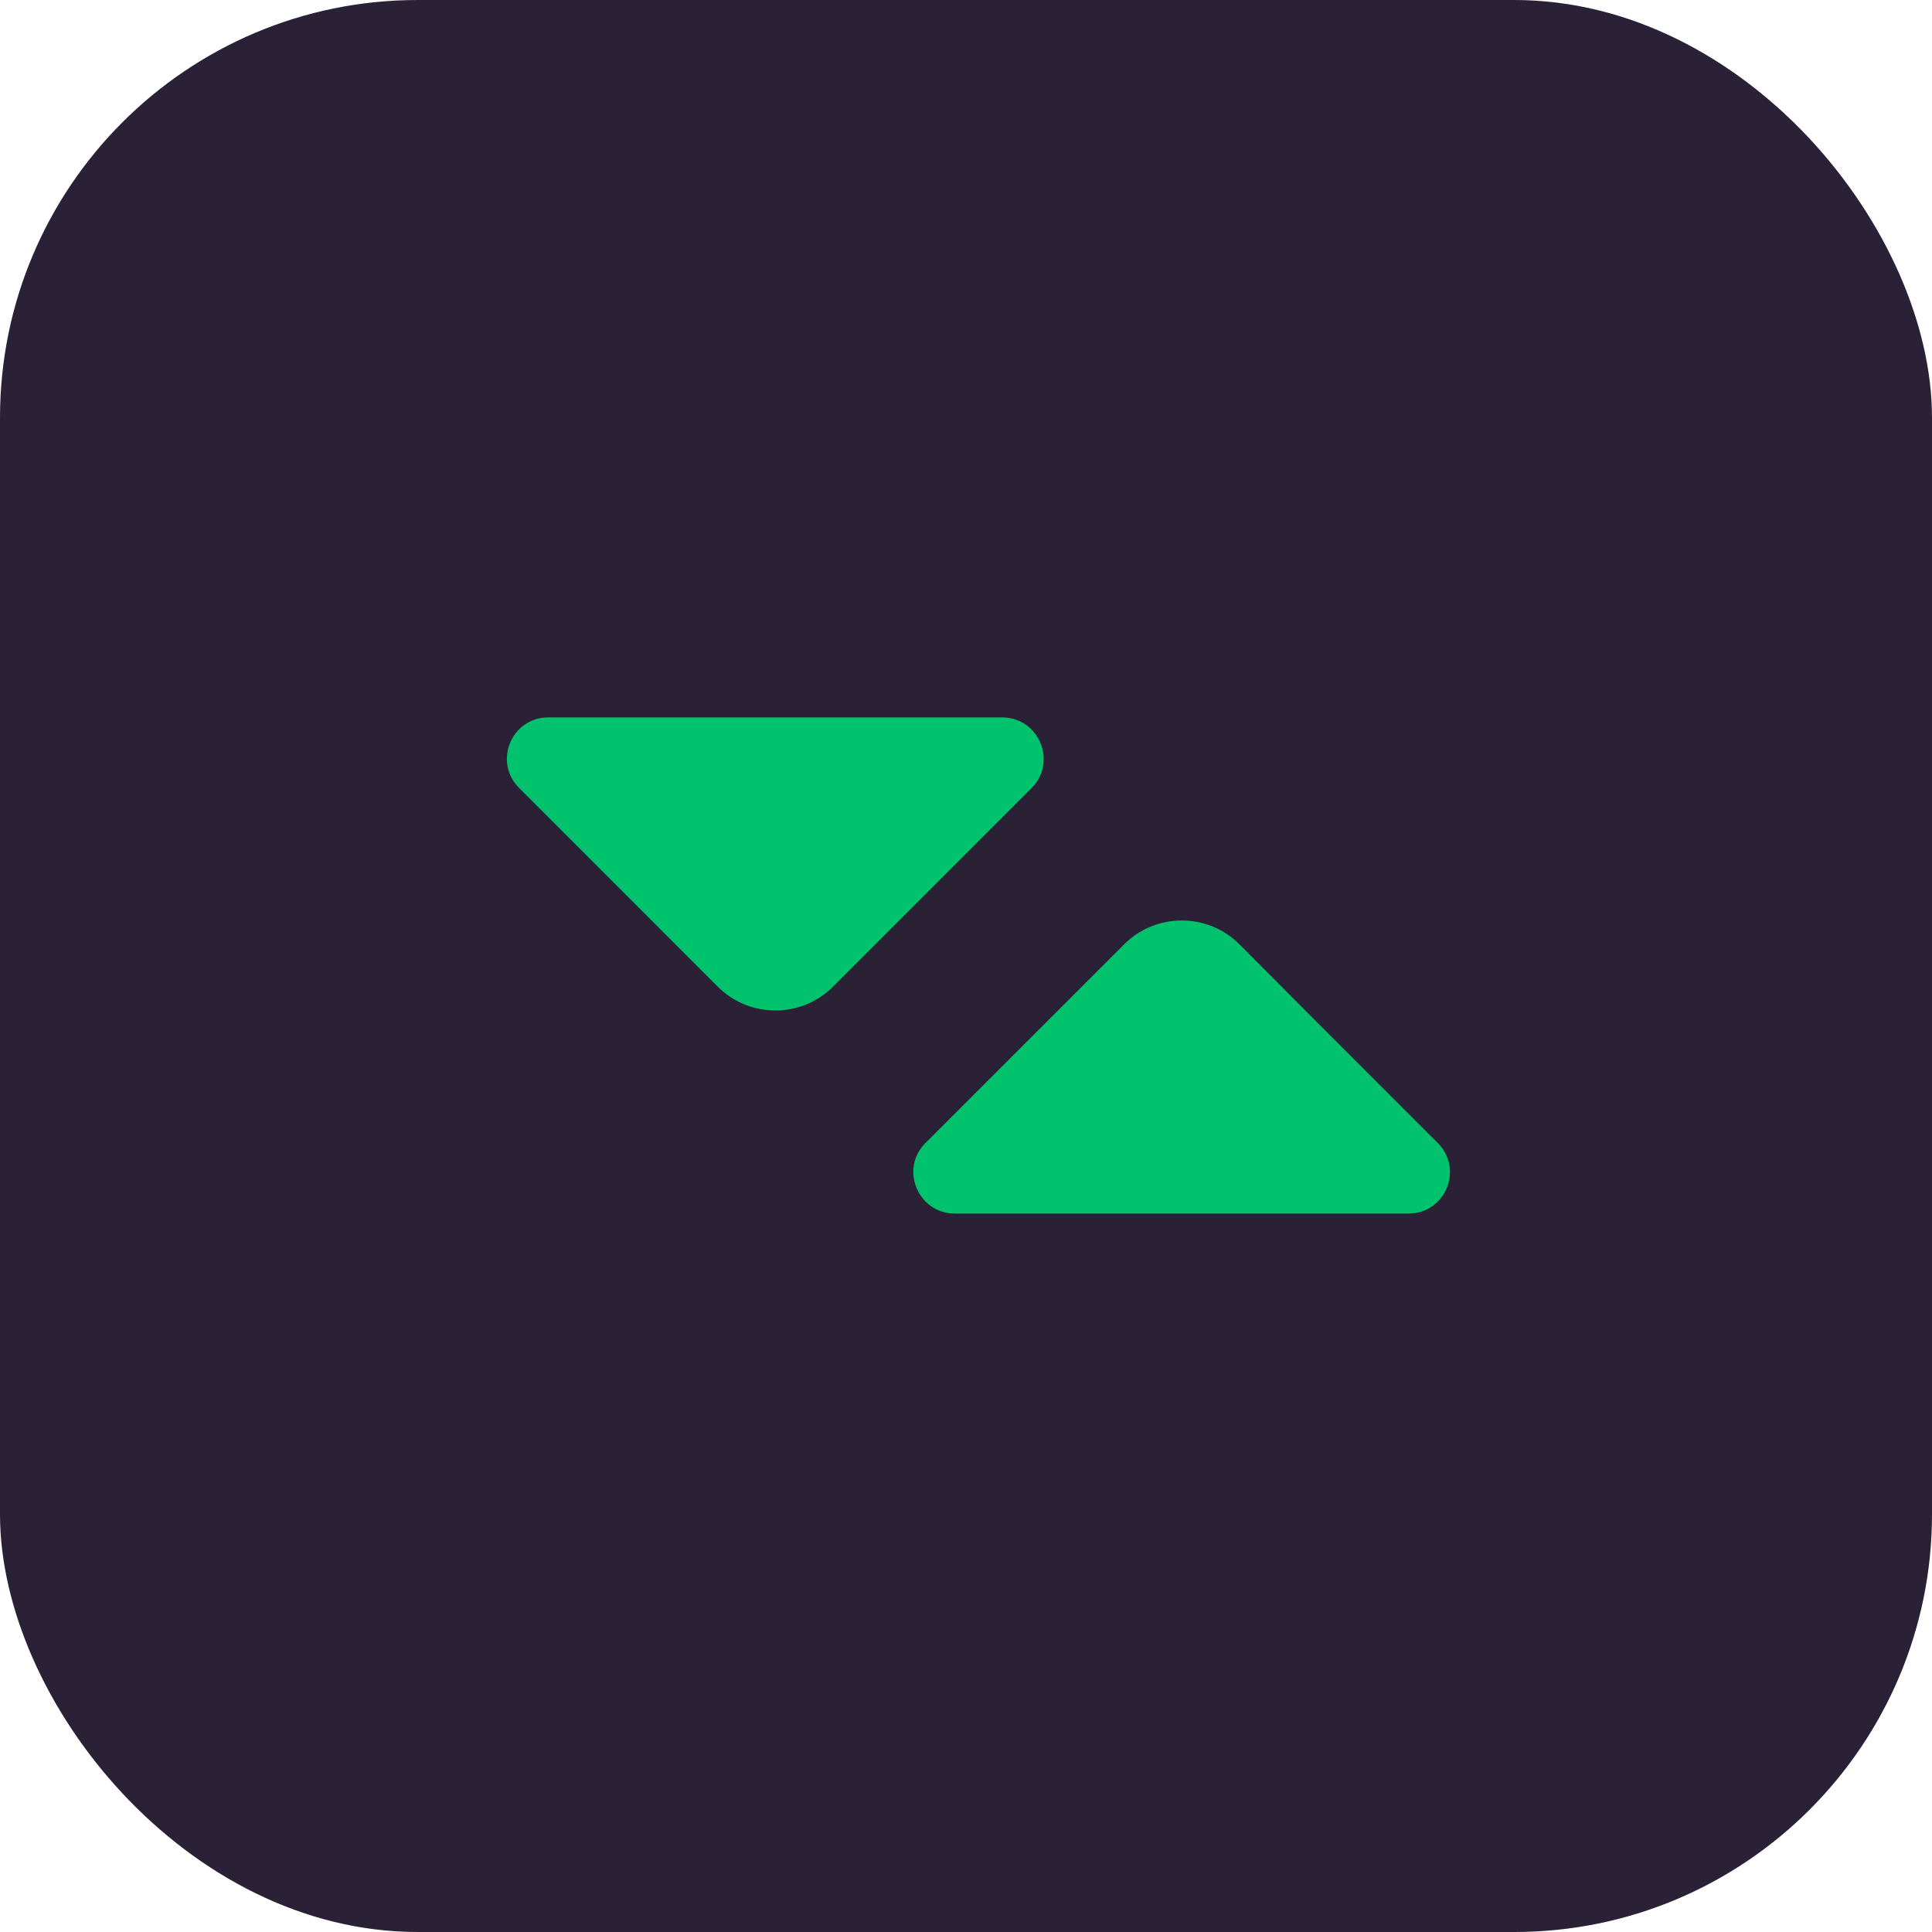 <svg width="50" height="50" viewBox="0 0 50 50" fill="none" xmlns="http://www.w3.org/2000/svg">
<rect width="50" height="50" rx="10.811" fill="#2A2136"/>
<path d="M37.209 29.58L34.023 26.395L32.078 24.44C31.255 23.616 29.915 23.616 29.091 24.44L23.951 29.58C23.276 30.255 23.762 31.406 24.705 31.406H30.272H36.455C37.407 31.406 37.884 30.255 37.209 29.58Z" fill="#01C36D"/>
<path d="M25.937 18.567H19.755H14.188C13.235 18.567 12.759 19.718 13.434 20.392L18.574 25.533C19.398 26.357 20.737 26.357 21.561 25.533L23.516 23.578L26.701 20.392C27.366 19.718 26.89 18.567 25.937 18.567Z" fill="#01C36D"/>
</svg>
